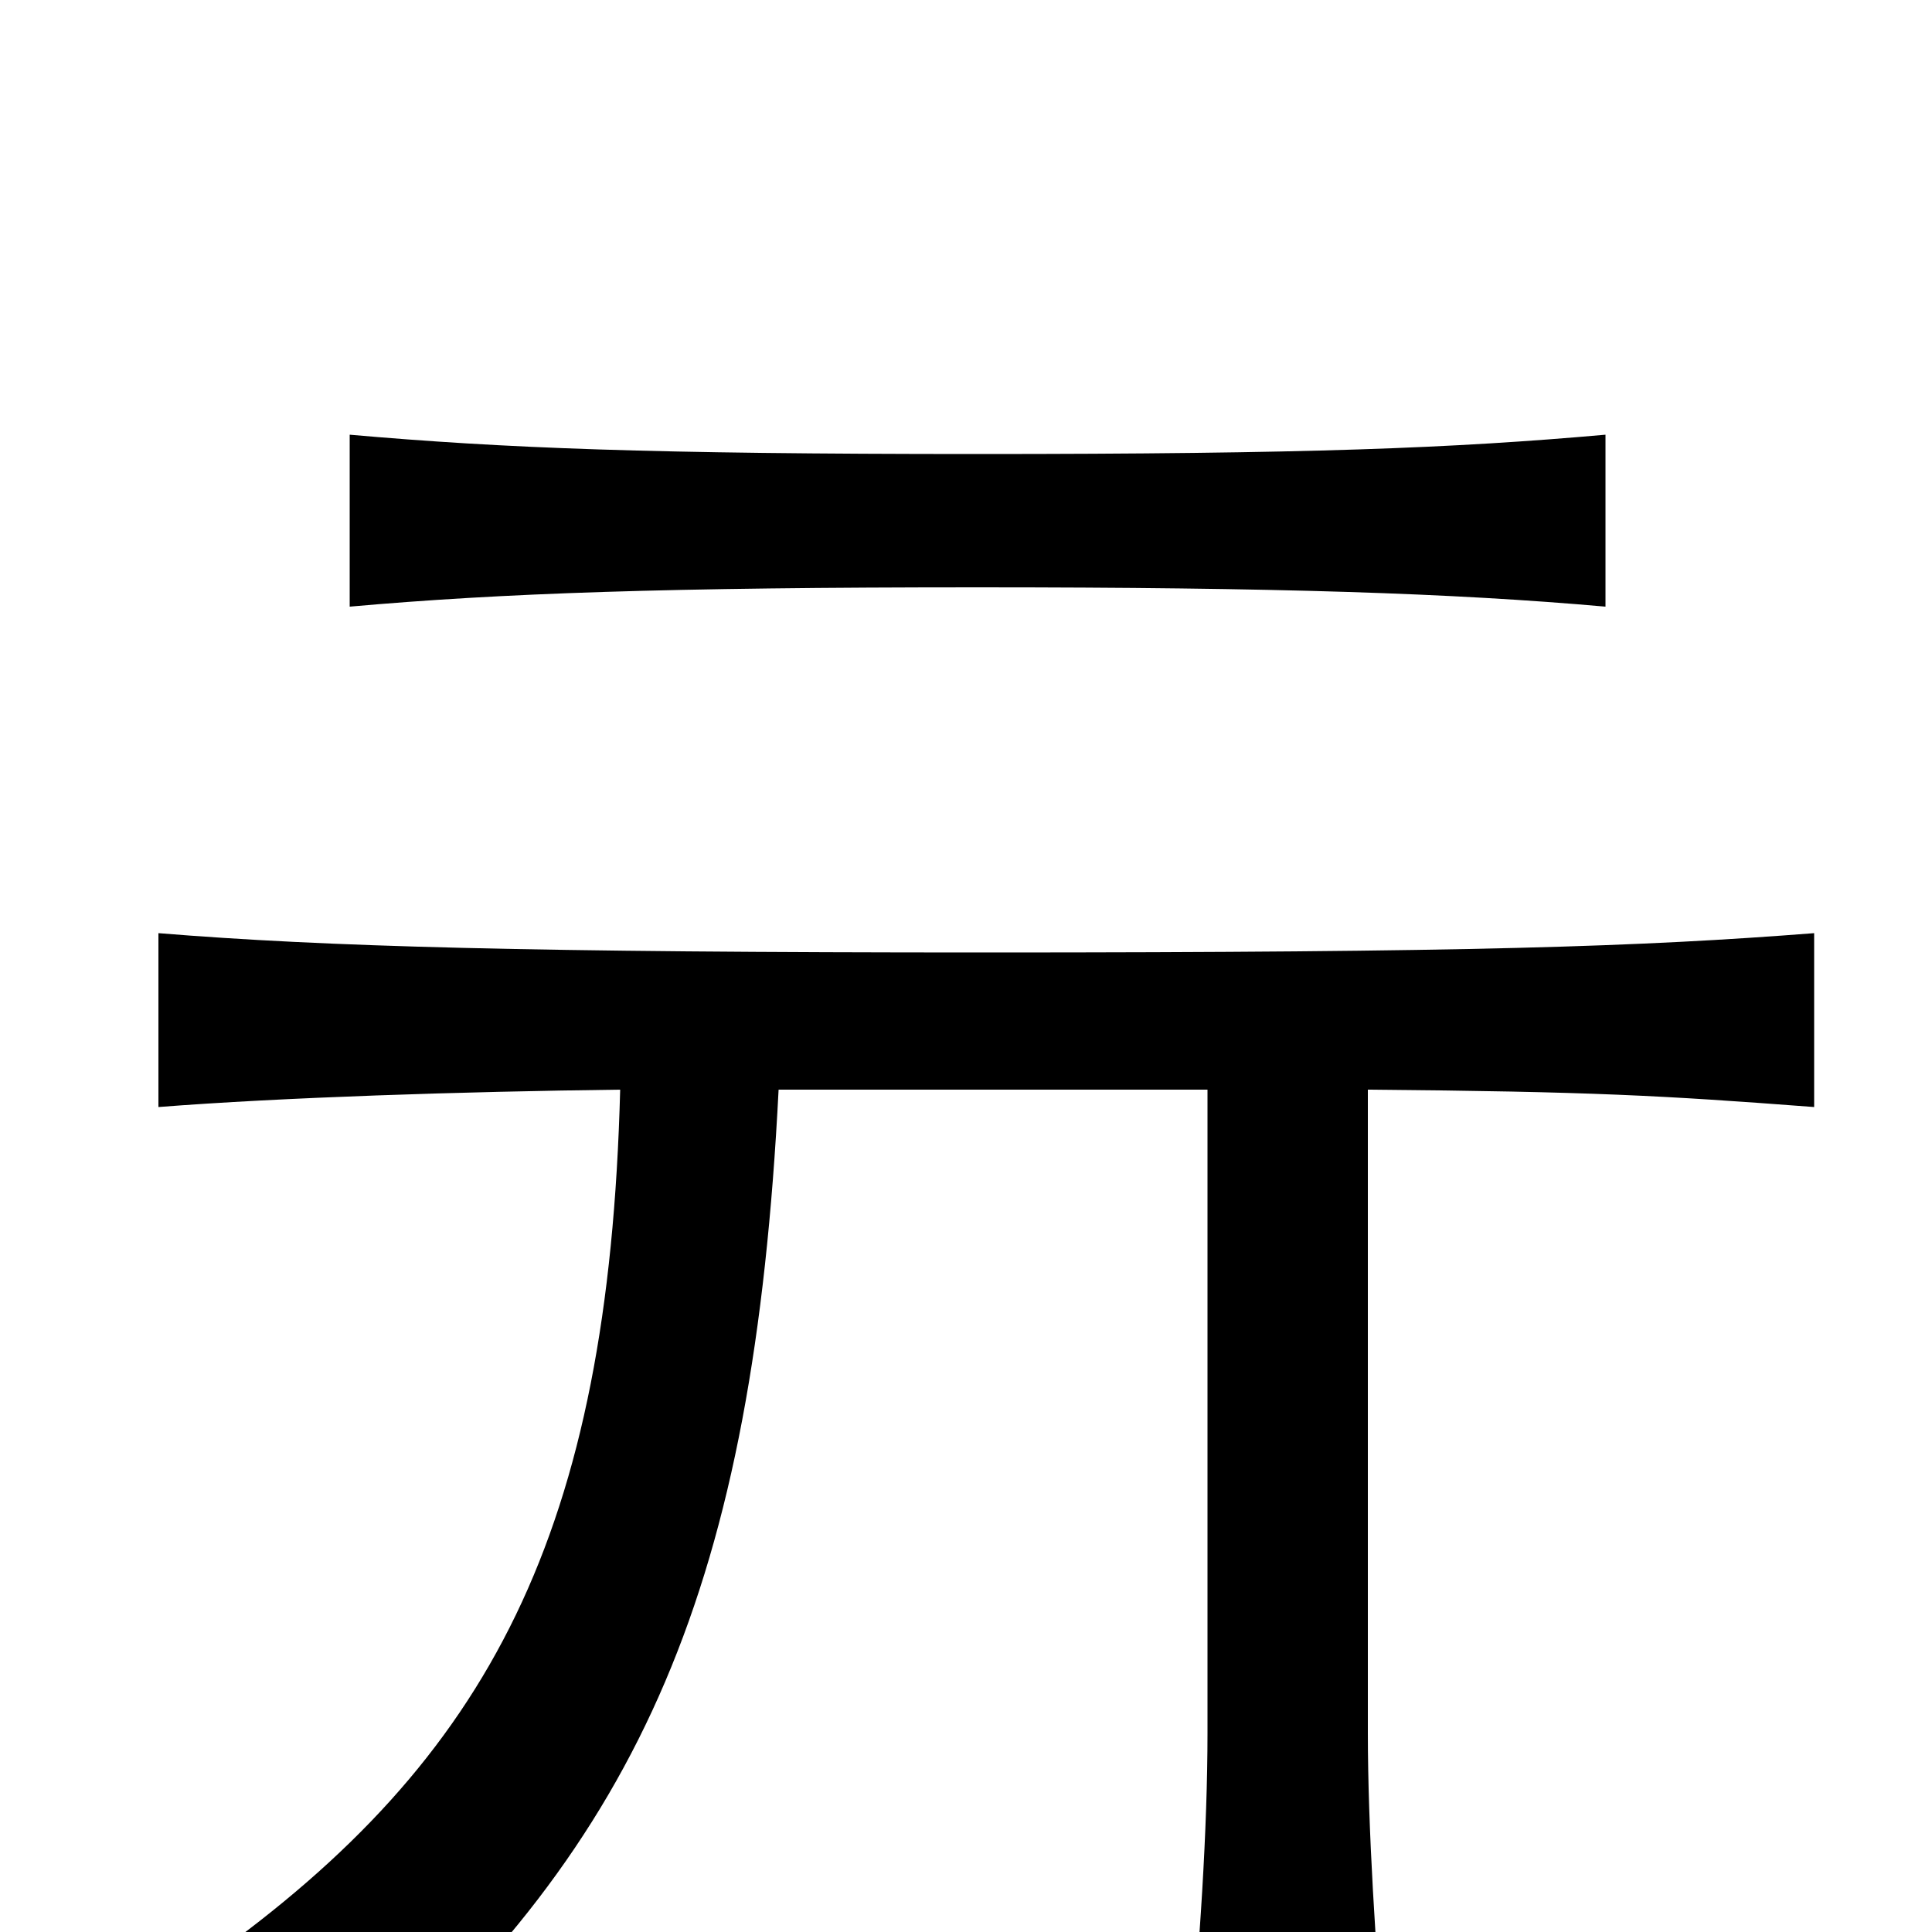 <svg xmlns="http://www.w3.org/2000/svg" viewBox="0 -1000 1000 1000">
	<path fill="#000000" d="M831 -686V-775C752 -768 677 -765 506 -765C336 -765 261 -768 181 -775V-686C260 -693 345 -696 506 -696C661 -696 752 -693 831 -686ZM625 -436V-103C625 -54 621 9 615 69H717C712 8 708 -54 708 -103V-436C824 -435 860 -433 939 -427V-517C849 -510 762 -507 510 -507C274 -507 168 -510 82 -517V-427C146 -432 239 -435 321 -436C315 -207 254 -90 108 14C137 28 165 54 182 84C333 -48 390 -180 403 -436Z"/>
</svg>